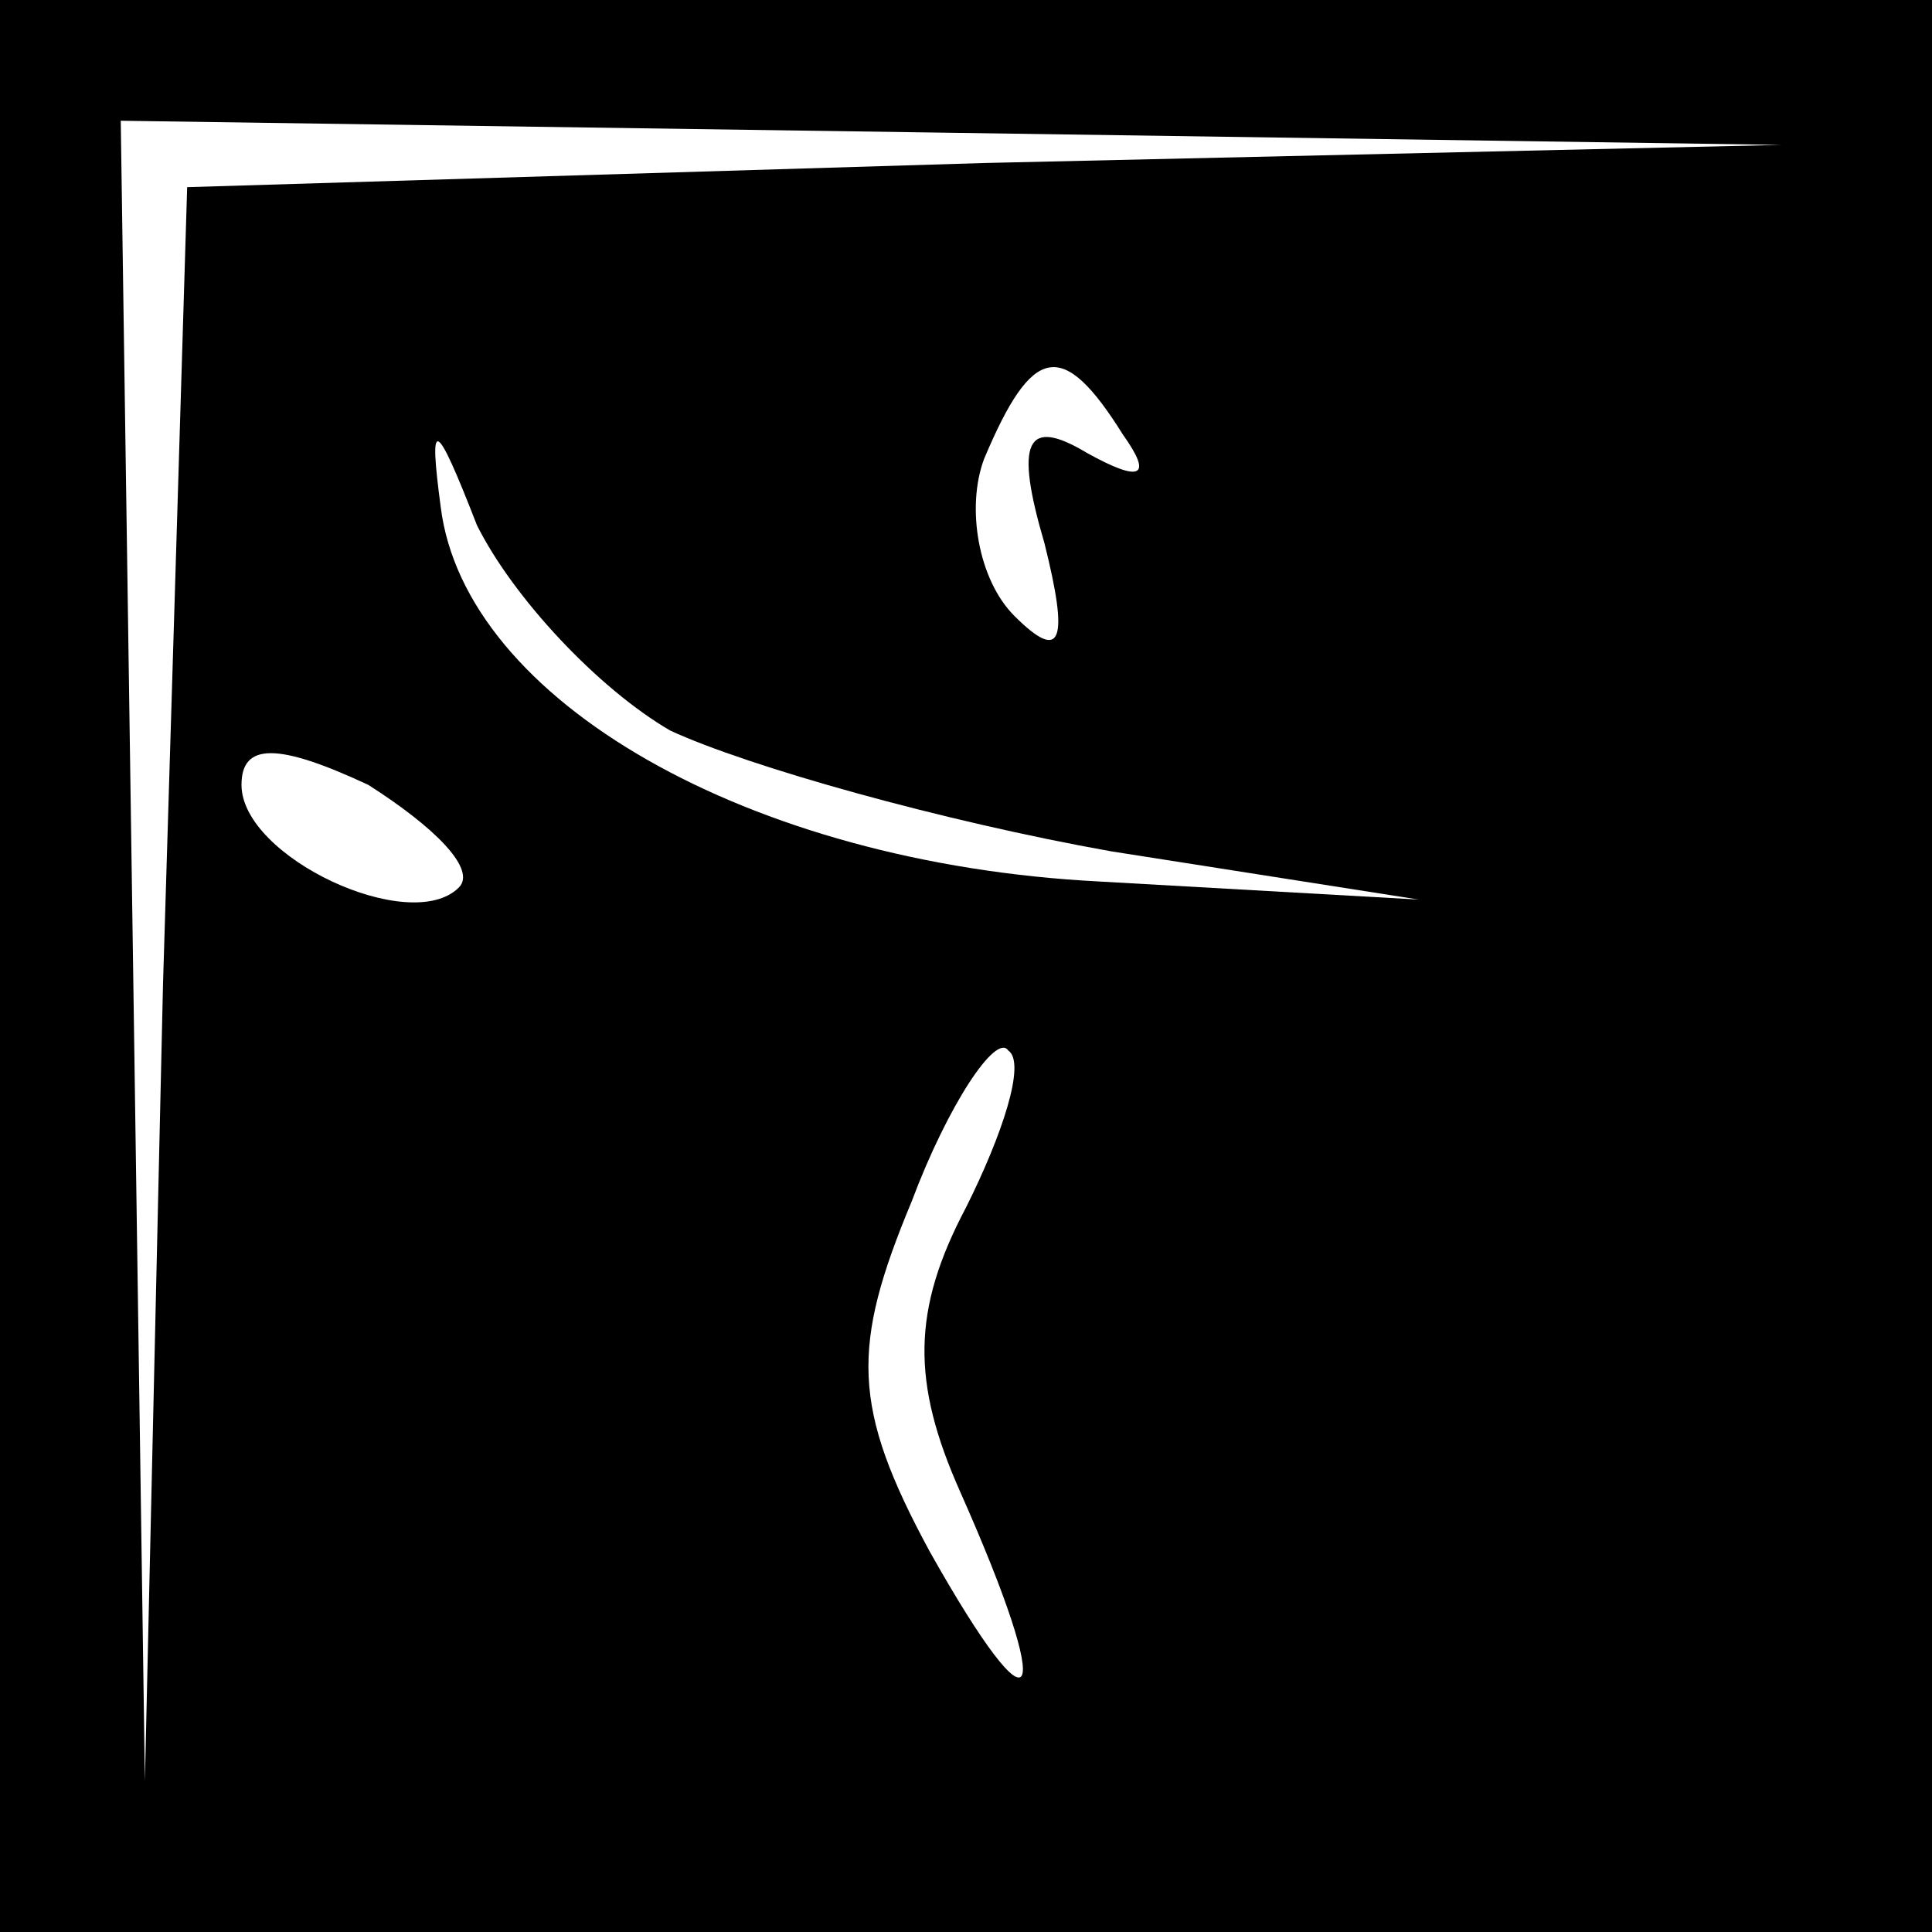 <?xml version="1.0" standalone="no"?>
<!DOCTYPE svg PUBLIC "-//W3C//DTD SVG 20010904//EN"
 "http://www.w3.org/TR/2001/REC-SVG-20010904/DTD/svg10.dtd">
<svg version="1.0" xmlns="http://www.w3.org/2000/svg"
 width="32pt" height="32pt" viewBox="0 0 32 32"
 preserveAspectRatio="xMidYMid meet">
<rect x="0" y="0" width="32" height="32" fill="#808080" stroke="none"/>
<g transform="translate(0,32) scale(0.1,-0.1)"
fill="#000000" stroke="none">
<path fill="#000000" stroke="none" d="M0 160 l0 -160 160 0 160 0 0 160 0
160 -160 0 -160 0 0 -160z"/>
<path fill="#ffffff" stroke="none" d="M163 293 l-132 -4 -4 -132 -3 -132 -2
138 -2 137 138 -2 137 -2 -132 -3z"/>
<path fill="#ffffff" stroke="none" d="M186 248 c5 -7 3 -8 -6 -3 -10 6 -12 2
-7 -15 4 -16 3 -20 -5 -12 -6 6 -8 18 -5 26 8 19 13 20 23 4z"/>
<path fill="#ffffff" stroke="none" d="M111 199 c13 -6 45 -15 73 -20 l51 -8
-53 3 c-58 3 -105 30 -109 62 -2 15 -1 15 6 -3 6 -12 20 -27 32 -34z"/>
<path fill="#ffffff" stroke="none" d="M76 173 c-8 -8 -36 5 -36 17 0 7 6 7
21 0 11 -7 18 -14 15 -17z"/>
<path fill="#ffffff" stroke="none" d="M160 120 c-9 -17 -9 -29 -1 -47 16 -36
13 -42 -5 -10 -13 24 -13 34 -3 58 6 16 14 28 16 25 3 -2 -1 -14 -7 -26z"/>
</g>
</svg>
